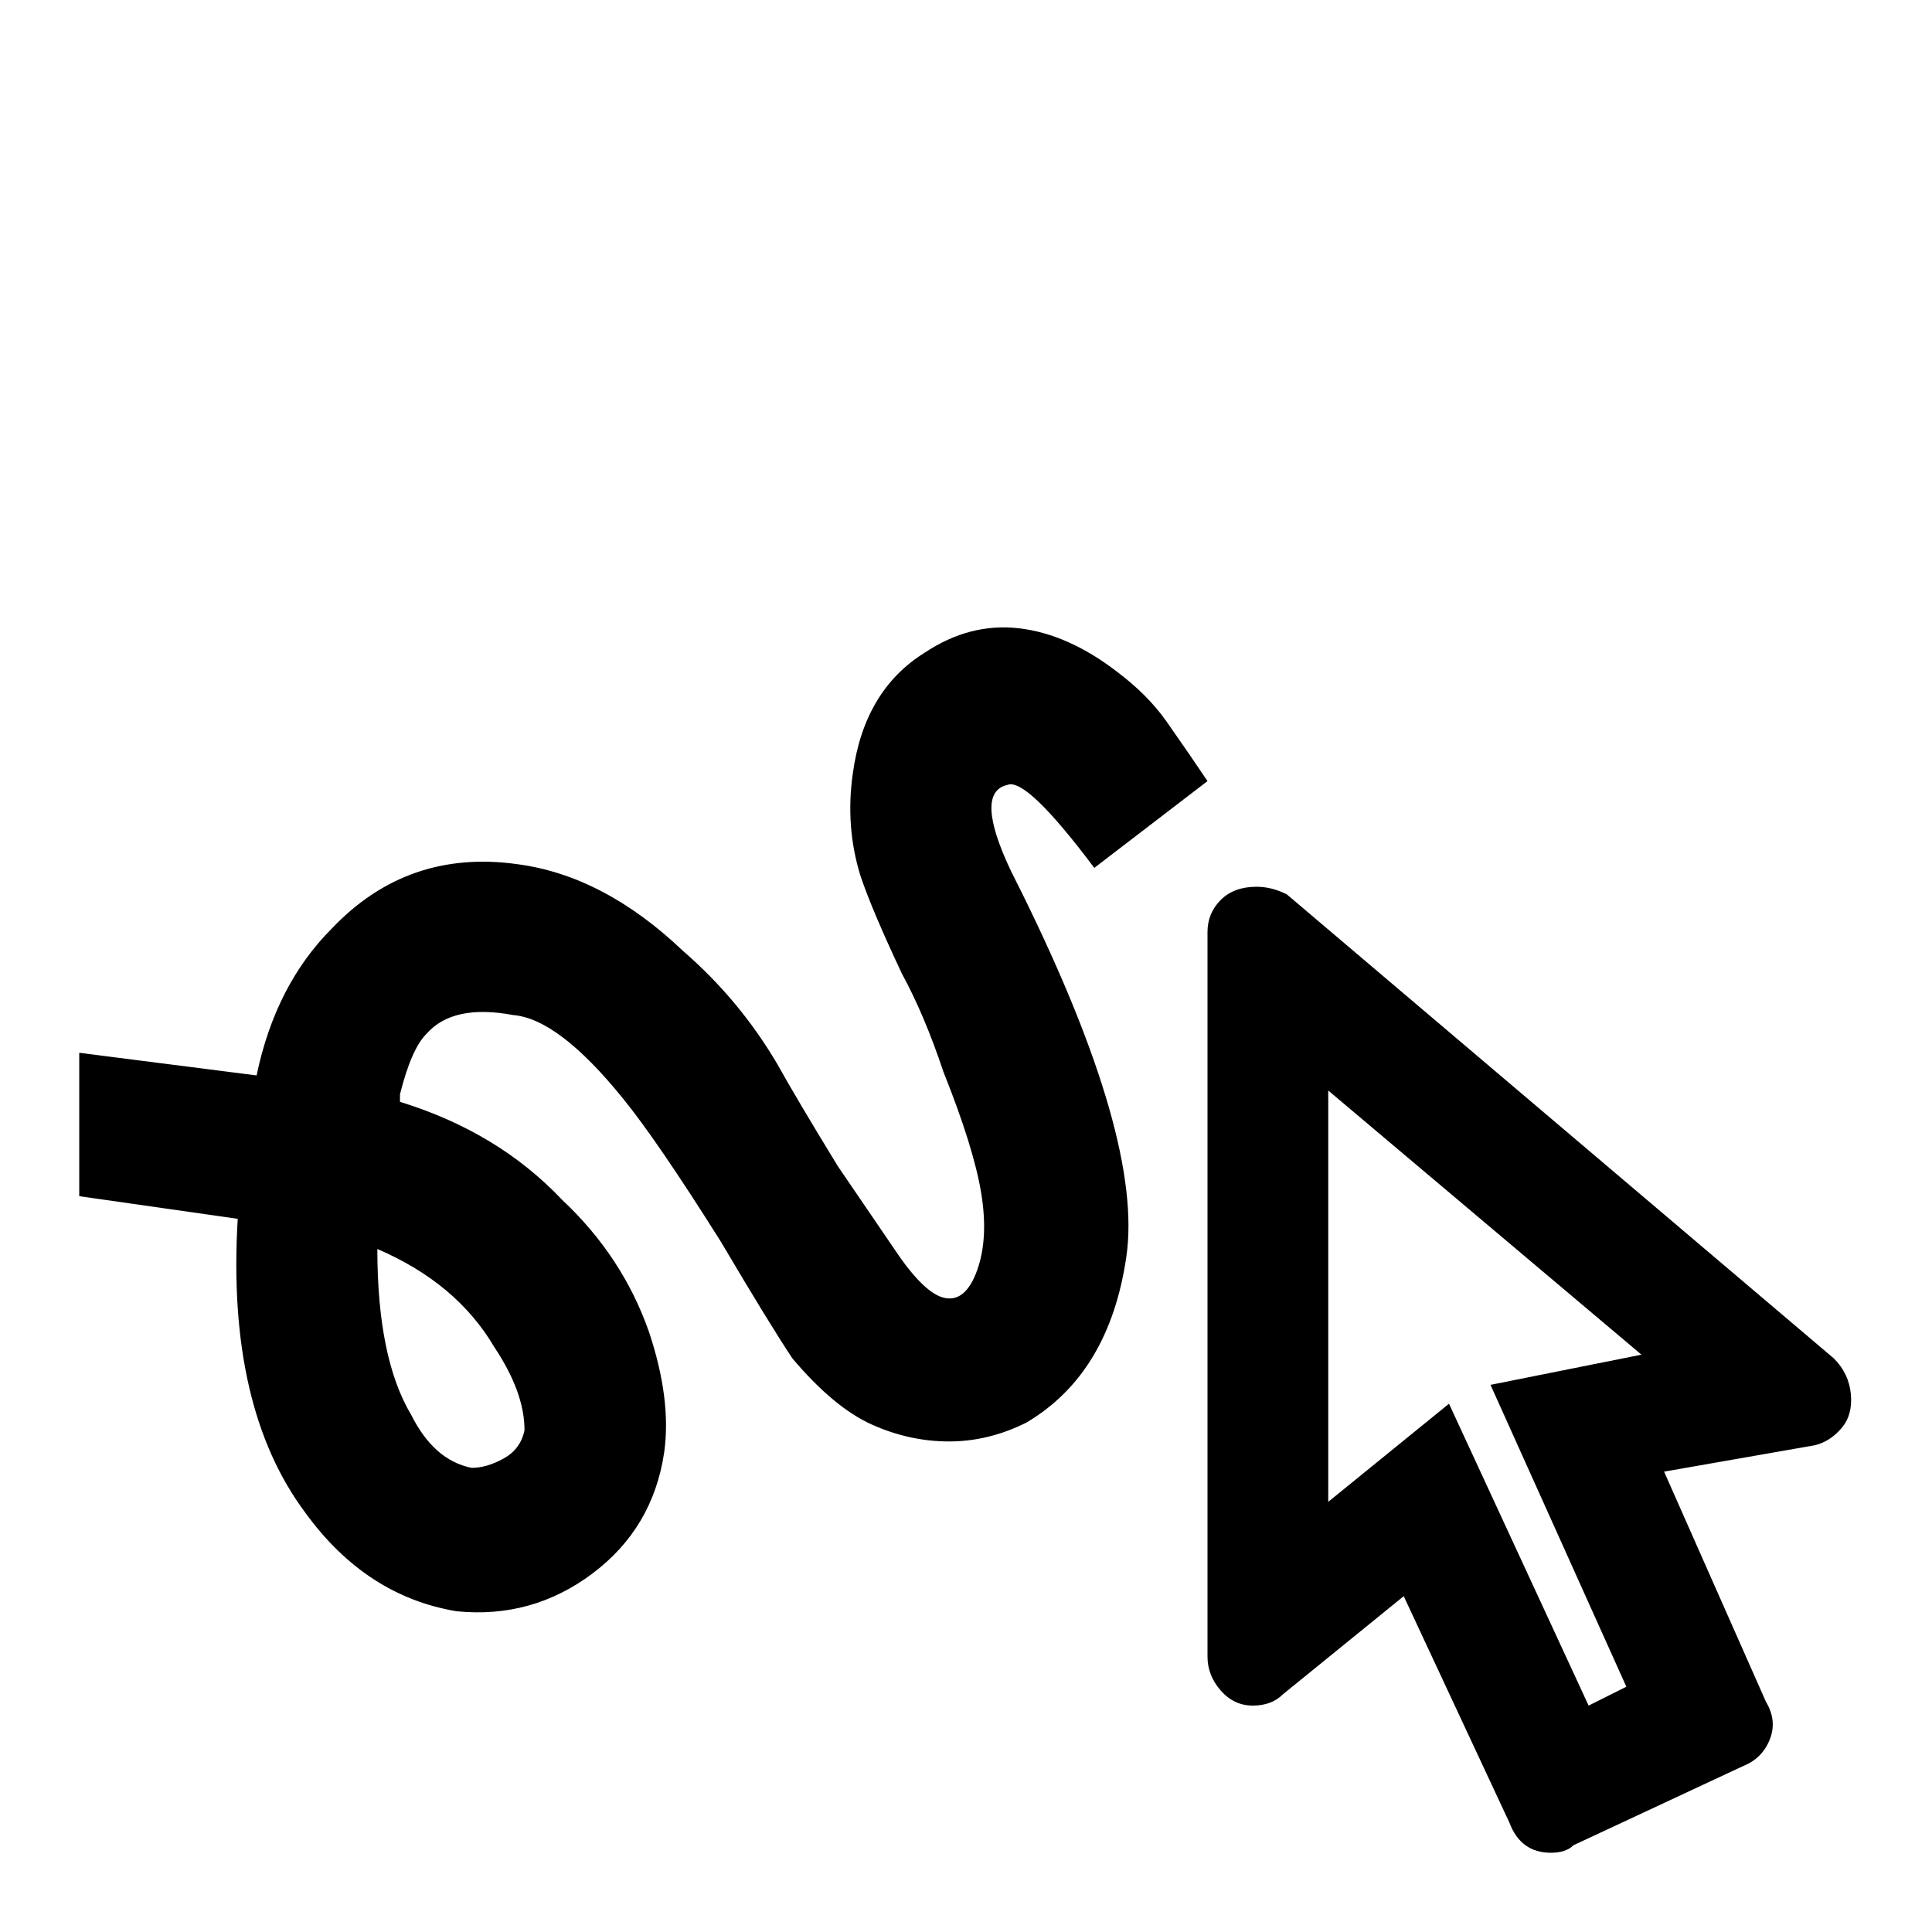 <svg xmlns="http://www.w3.org/2000/svg" viewBox="0 -512 512 512">
	<path fill="#000000" d="M352 -223L435 -153L395 -145L431 -65L421 -60L384 -140L352 -114ZM333 -277Q327 -277 323.5 -273.5Q320 -270 320 -265V-73Q320 -68 323.5 -64Q327 -60 332 -60Q337 -60 340 -63L372 -89L400 -29Q403 -21 411 -21Q415 -21 417 -23L462 -44Q467 -46 469 -51Q471 -56 468 -61L441 -122L481 -129Q485 -130 488 -133.5Q491 -137 490.5 -142.5Q490 -148 486 -152L341 -275Q337 -277 333 -277ZM267 -304Q272 -306 290 -282L320 -305Q316 -311 309 -321Q304 -328 296 -334Q283 -344 270 -345.5Q257 -347 245 -339Q229 -329 226 -307Q224 -293 228 -280Q231 -271 239 -254Q245 -243 250 -228Q258 -208 260 -196Q262 -184 259 -175.5Q256 -167 250.5 -168Q245 -169 237 -181L222 -203Q211 -221 206 -230Q196 -247 181 -260Q160 -280 137 -283Q108 -287 88 -266Q73 -251 68 -227L21 -233V-195L63 -189Q60 -139 81 -111Q97 -89 121 -85Q141 -83 157 -95Q173 -107 176 -127Q178 -141 172 -159Q165 -179 149 -194Q132 -212 106 -220V-222Q109 -234 113 -238Q120 -246 136 -243Q148 -242 165 -221Q174 -210 191 -183Q204 -161 210 -152Q221 -139 231 -134.5Q241 -130 251.5 -130Q262 -130 272 -135Q294 -148 298.5 -179Q303 -210 271 -275L268 -281Q258 -302 267 -304ZM139 -133Q138 -128 133.5 -125.5Q129 -123 125 -123Q115 -125 109 -137Q100 -152 100 -181Q121 -172 131 -155Q139 -143 139 -133Z"/>
</svg>